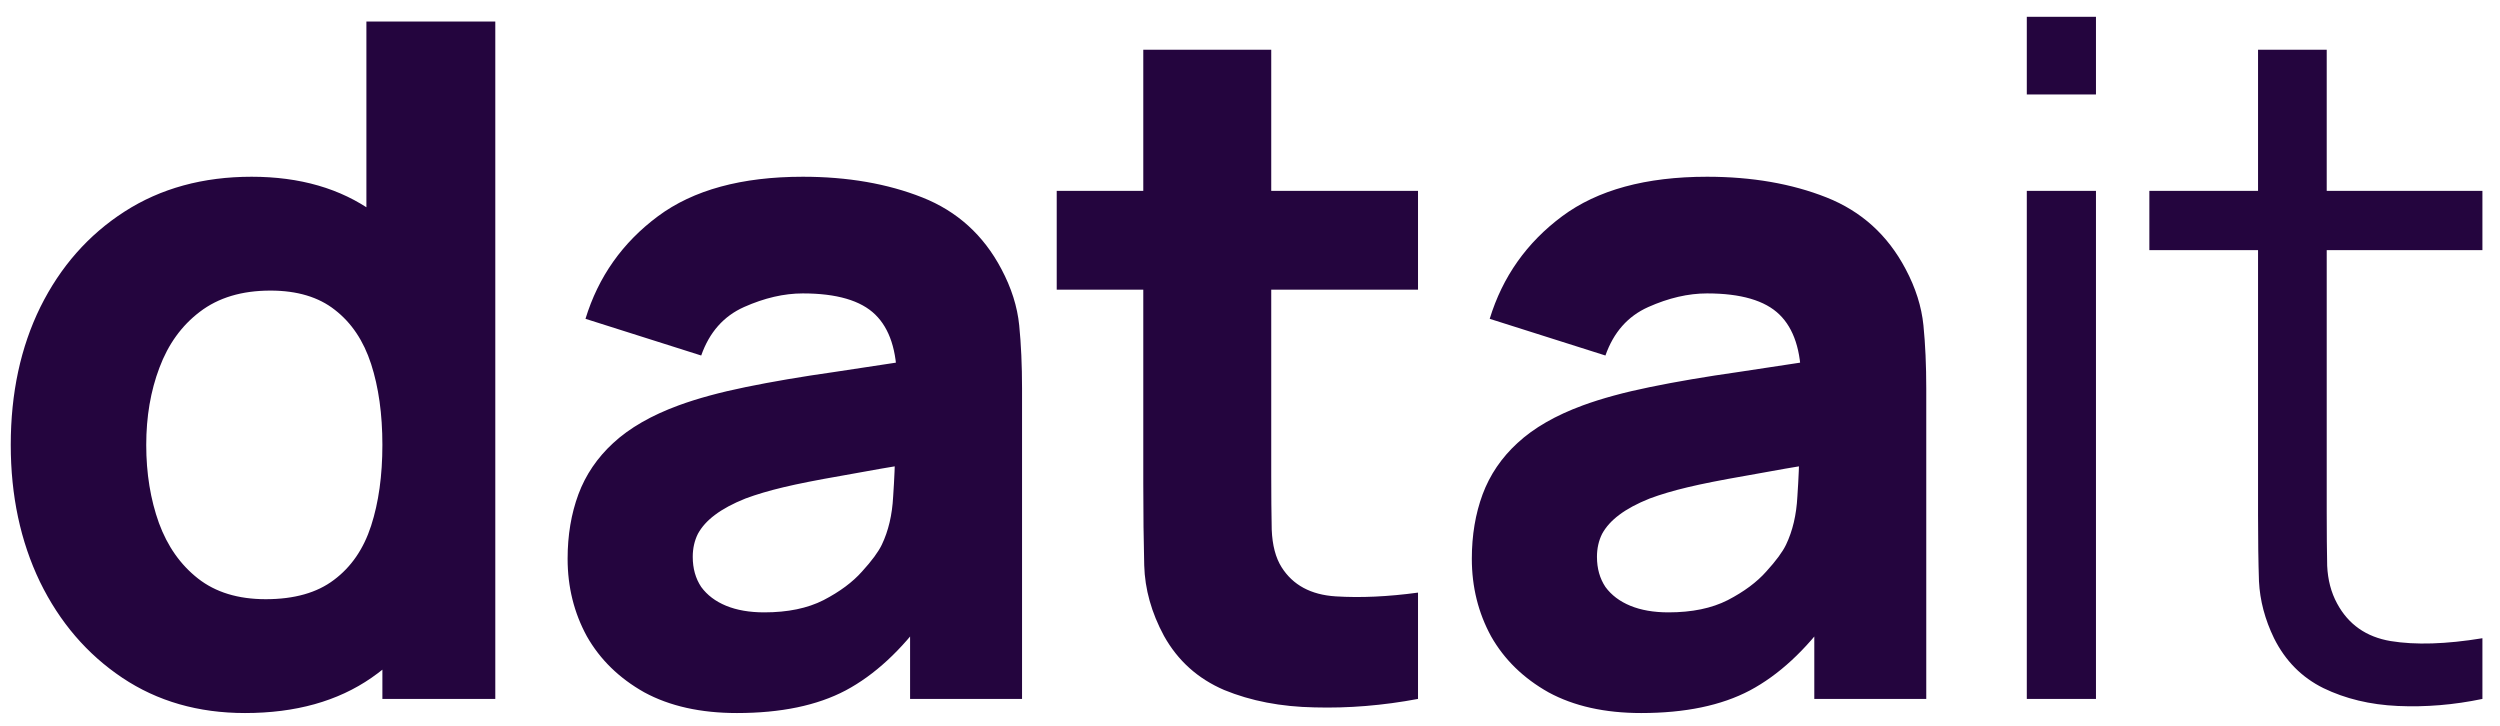 <svg width="93" height="27" viewBox="0 0 93 27" fill="none" xmlns="http://www.w3.org/2000/svg">
<path d="M9.115 26.525C7.377 26.525 5.854 26.087 4.548 25.212C3.241 24.337 2.22 23.148 1.485 21.642C0.762 20.137 0.4 18.44 0.4 16.55C0.4 14.625 0.767 12.916 1.502 11.422C2.249 9.918 3.293 8.733 4.635 7.87C5.977 7.007 7.552 6.575 9.36 6.575C11.157 6.575 12.668 7.013 13.893 7.888C15.117 8.762 16.045 9.953 16.675 11.457C17.305 12.963 17.62 14.66 17.62 16.55C17.62 18.44 17.299 20.137 16.657 21.642C16.027 23.148 15.082 24.337 13.822 25.212C12.562 26.087 10.993 26.525 9.115 26.525ZM9.885 22.29C10.947 22.29 11.793 22.051 12.422 21.573C13.064 21.094 13.525 20.423 13.805 19.56C14.085 18.697 14.225 17.693 14.225 16.55C14.225 15.407 14.085 14.403 13.805 13.54C13.525 12.677 13.076 12.006 12.457 11.527C11.851 11.049 11.052 10.81 10.06 10.81C8.998 10.81 8.123 11.072 7.435 11.598C6.758 12.111 6.257 12.805 5.93 13.68C5.603 14.543 5.44 15.5 5.44 16.55C5.44 17.612 5.598 18.58 5.912 19.455C6.228 20.318 6.712 21.007 7.365 21.52C8.018 22.033 8.858 22.29 9.885 22.29ZM14.225 26V13.05H13.63V0.8H18.425V26H14.225ZM27.415 26.525C26.062 26.525 24.913 26.268 23.968 25.755C23.034 25.23 22.323 24.536 21.832 23.672C21.354 22.797 21.115 21.835 21.115 20.785C21.115 19.91 21.249 19.111 21.517 18.387C21.786 17.664 22.218 17.028 22.812 16.48C23.419 15.92 24.23 15.453 25.245 15.08C25.945 14.823 26.779 14.596 27.747 14.398C28.716 14.199 29.812 14.012 31.038 13.838C32.263 13.651 33.61 13.447 35.08 13.225L33.365 14.17C33.365 13.05 33.097 12.227 32.56 11.703C32.023 11.178 31.125 10.915 29.865 10.915C29.165 10.915 28.436 11.084 27.677 11.422C26.919 11.761 26.388 12.362 26.085 13.225L21.78 11.86C22.258 10.297 23.157 9.025 24.475 8.045C25.793 7.065 27.59 6.575 29.865 6.575C31.533 6.575 33.015 6.832 34.31 7.345C35.605 7.858 36.585 8.745 37.25 10.005C37.623 10.705 37.845 11.405 37.915 12.105C37.985 12.805 38.02 13.587 38.02 14.45V26H33.855V22.115L34.45 22.92C33.528 24.192 32.531 25.113 31.457 25.685C30.396 26.245 29.048 26.525 27.415 26.525ZM28.43 22.78C29.305 22.78 30.04 22.628 30.635 22.325C31.242 22.01 31.72 21.654 32.07 21.258C32.432 20.861 32.677 20.528 32.805 20.26C33.05 19.747 33.19 19.152 33.225 18.475C33.272 17.787 33.295 17.215 33.295 16.76L34.695 17.11C33.283 17.343 32.14 17.542 31.265 17.705C30.39 17.857 29.684 17.997 29.148 18.125C28.611 18.253 28.138 18.393 27.73 18.545C27.263 18.732 26.884 18.936 26.593 19.157C26.312 19.367 26.102 19.601 25.962 19.858C25.834 20.114 25.77 20.4 25.77 20.715C25.77 21.147 25.875 21.52 26.085 21.835C26.307 22.138 26.616 22.372 27.012 22.535C27.409 22.698 27.882 22.78 28.43 22.78ZM52.75 26C51.444 26.245 50.16 26.35 48.9 26.315C47.652 26.292 46.532 26.076 45.54 25.668C44.56 25.247 43.814 24.577 43.3 23.655C42.834 22.792 42.589 21.917 42.565 21.03C42.542 20.132 42.53 19.117 42.53 17.985V1.85H47.29V17.705C47.29 18.44 47.296 19.105 47.308 19.7C47.331 20.283 47.454 20.75 47.675 21.1C48.095 21.765 48.766 22.127 49.688 22.185C50.609 22.243 51.63 22.197 52.75 22.045V26ZM39.31 10.775V7.1H52.75V10.775H39.31ZM61.052 26.525C59.699 26.525 58.55 26.268 57.605 25.755C56.671 25.23 55.959 24.536 55.469 23.672C54.991 22.797 54.752 21.835 54.752 20.785C54.752 19.91 54.886 19.111 55.154 18.387C55.423 17.664 55.855 17.028 56.45 16.48C57.056 15.92 57.867 15.453 58.882 15.08C59.582 14.823 60.416 14.596 61.385 14.398C62.353 14.199 63.45 14.012 64.674 13.838C65.9 13.651 67.247 13.447 68.717 13.225L67.002 14.17C67.002 13.05 66.734 12.227 66.197 11.703C65.66 11.178 64.762 10.915 63.502 10.915C62.802 10.915 62.073 11.084 61.315 11.422C60.556 11.761 60.025 12.362 59.722 13.225L55.417 11.86C55.895 10.297 56.794 9.025 58.112 8.045C59.43 7.065 61.227 6.575 63.502 6.575C65.17 6.575 66.652 6.832 67.947 7.345C69.242 7.858 70.222 8.745 70.887 10.005C71.26 10.705 71.482 11.405 71.552 12.105C71.622 12.805 71.657 13.587 71.657 14.45V26H67.492V22.115L68.087 22.92C67.165 24.192 66.168 25.113 65.094 25.685C64.033 26.245 62.685 26.525 61.052 26.525ZM62.067 22.78C62.942 22.78 63.677 22.628 64.272 22.325C64.879 22.01 65.357 21.654 65.707 21.258C66.069 20.861 66.314 20.528 66.442 20.26C66.687 19.747 66.827 19.152 66.862 18.475C66.909 17.787 66.932 17.215 66.932 16.76L68.332 17.11C66.92 17.343 65.777 17.542 64.902 17.705C64.027 17.857 63.321 17.997 62.785 18.125C62.248 18.253 61.775 18.393 61.367 18.545C60.9 18.732 60.521 18.936 60.23 19.157C59.95 19.367 59.739 19.601 59.599 19.858C59.471 20.114 59.407 20.4 59.407 20.715C59.407 21.147 59.512 21.52 59.722 21.835C59.944 22.138 60.253 22.372 60.65 22.535C61.046 22.698 61.519 22.78 62.067 22.78ZM75.397 3.513V0.625H77.97V3.513H75.397ZM75.397 26V7.1H77.97V26H75.397ZM92.346 26C91.285 26.222 90.235 26.309 89.196 26.262C88.17 26.216 87.248 25.994 86.431 25.598C85.626 25.201 85.014 24.582 84.594 23.742C84.255 23.043 84.069 22.337 84.034 21.625C84.01 20.902 83.999 20.079 83.999 19.157V1.85H86.554V19.052C86.554 19.846 86.56 20.511 86.571 21.047C86.595 21.573 86.717 22.039 86.939 22.448C87.359 23.229 88.024 23.696 88.934 23.848C89.855 23.999 90.993 23.964 92.346 23.742V26ZM79.956 9.305V7.1H92.346V9.305H79.956Z" fill="#24053E"/>
</svg>
